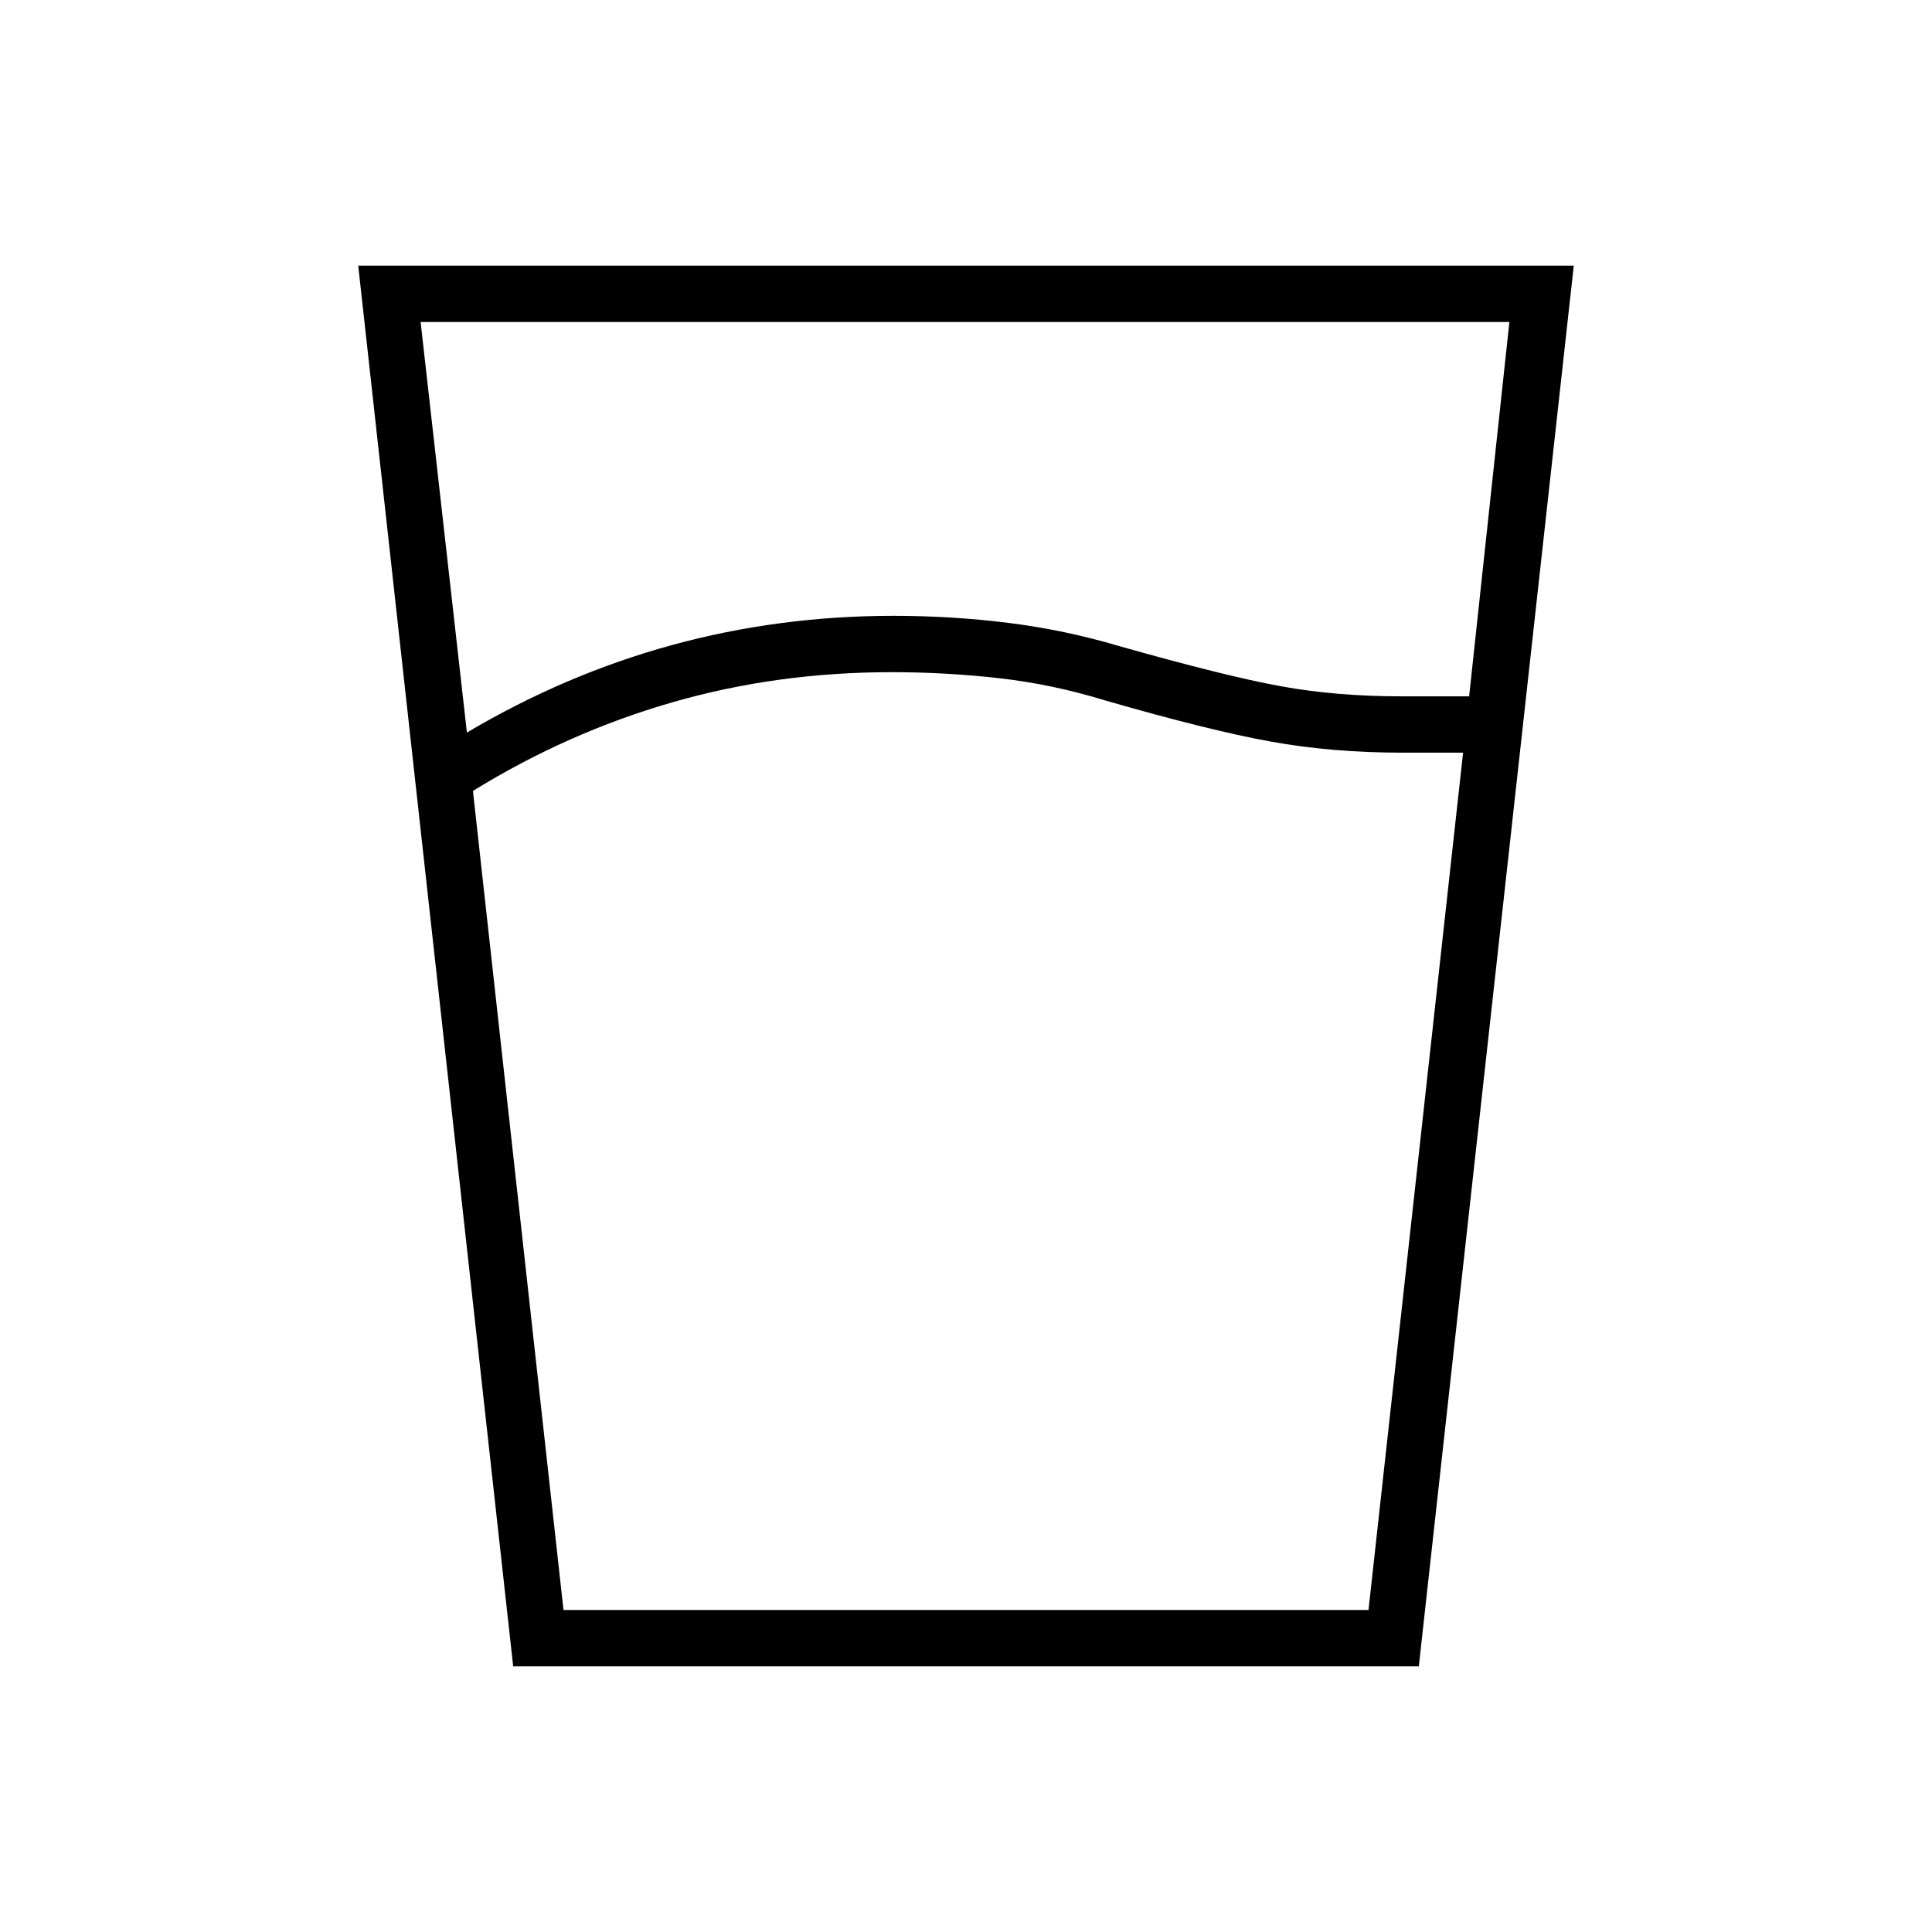 <svg xmlns="http://www.w3.org/2000/svg" height="24" viewBox="0 96 960 960" width="24"><path d="M443 430q-57 0-109 15t-99 44l45 407h400l47-426h-30q-35 0-65.5-5.5T549 444q-26-8-52.5-11t-53.5-3Zm-211 30q49-29 102-43.5T444 402q29 0 57 3.5t55 11.5q53 15 80.5 20t59.5 5h34l20-186H209l23 204Zm23 464-77-696h604l-77 696H255Zm188-28h237-400 163Z"/></svg>